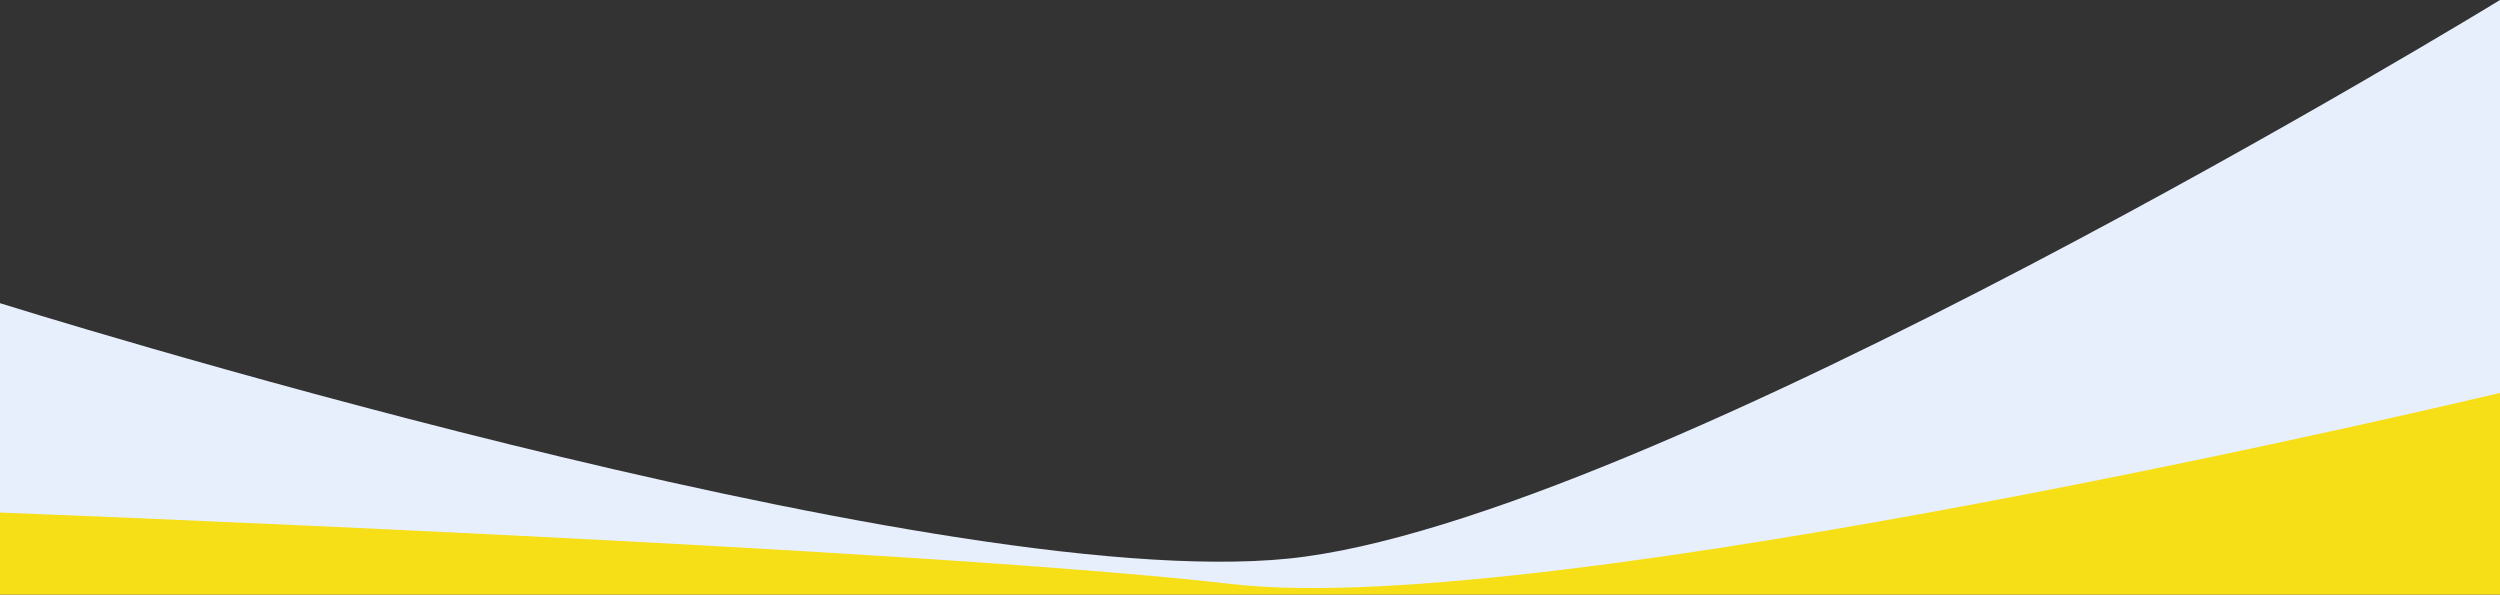 <svg width="1438" height="342" viewBox="0 0 1438 342" fill="none" xmlns="http://www.w3.org/2000/svg">
<rect x="0" y="0" width="1438" height="342" fill="#333333" stroke="none"/>
<path d="M0 174.399C0 174.399 535 342.077 741 321.315C947 300.554 1438 0 1438 0V341H0V174.399Z" fill="#E7EFFD"/>
<path d="M0 294.82C0 294.82 527.267 315.04 709.014 335.97C890.761 356.899 1438 226 1438 226V342H0V294.82Z" fill="#F7DF18"/>
</svg>
